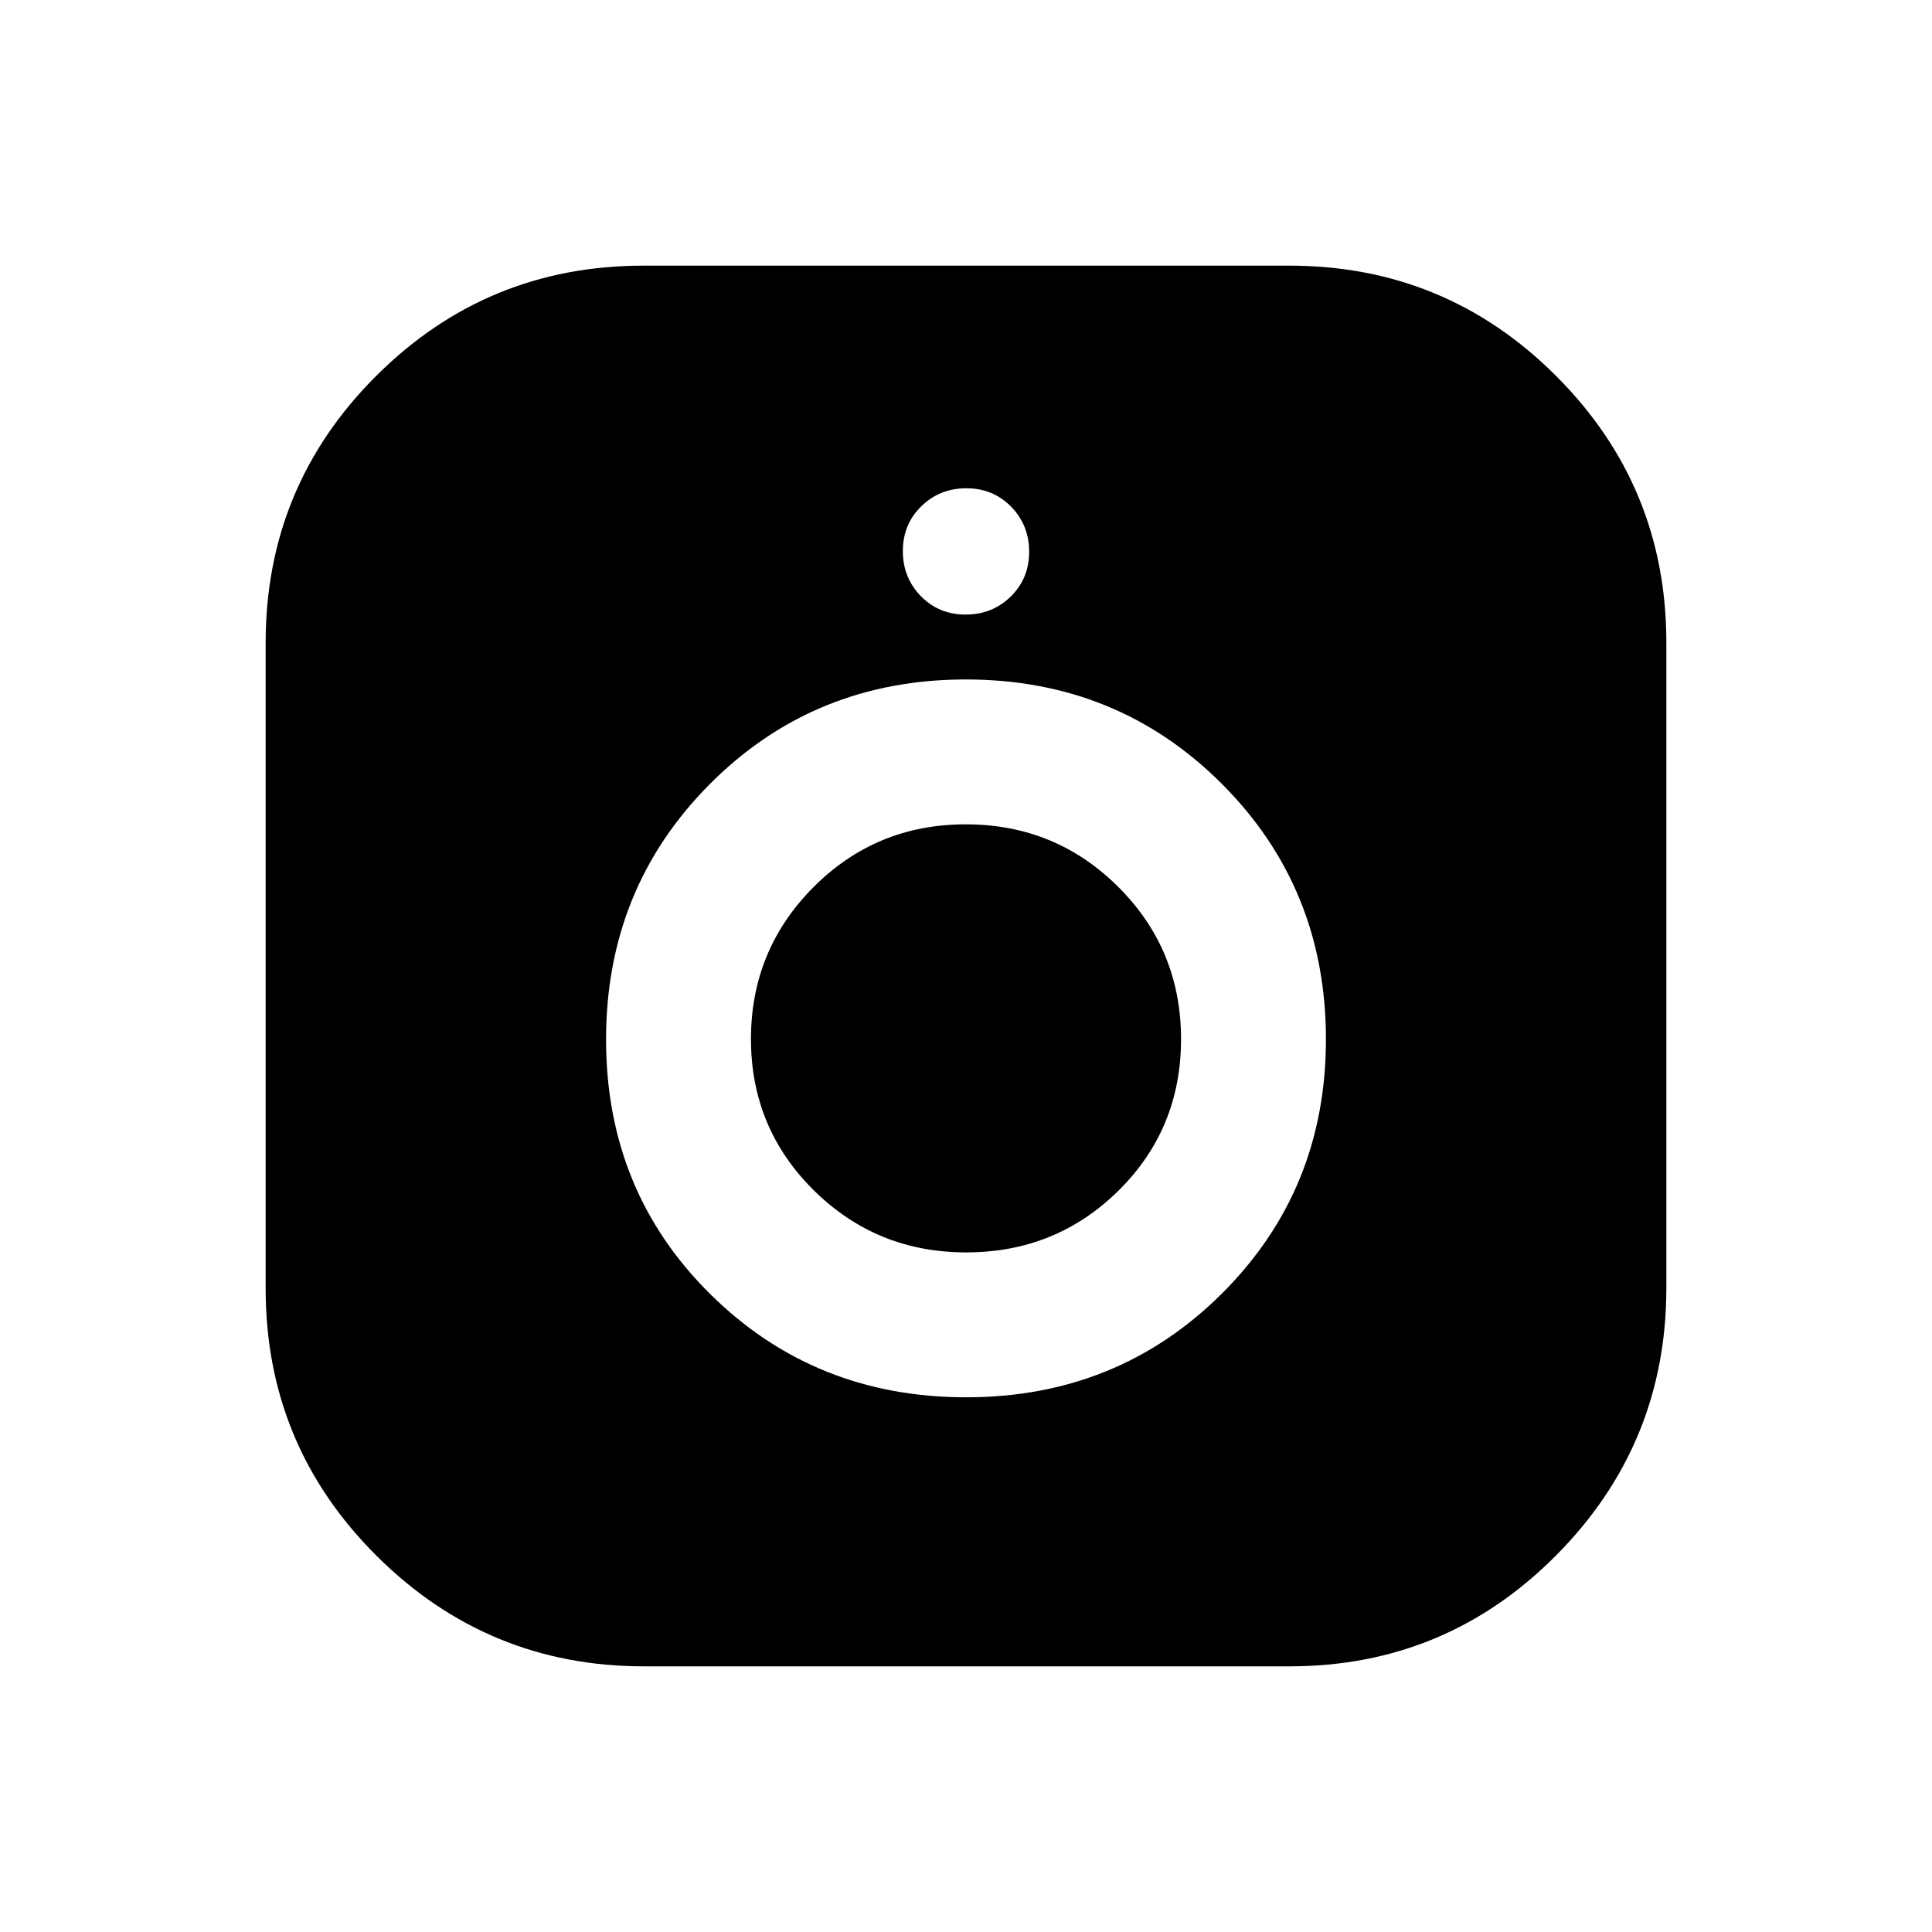 <svg xmlns="http://www.w3.org/2000/svg" height="20" viewBox="0 -960 960 960" width="20"><path d="M319.99-132q-77.72 0-132.85-54.9Q132-241.8 132-319.69v-320.93q0-77.76 54.9-132.57Q241.8-828 319.69-828h320.93q77.76 0 132.57 54.78Q828-718.45 828-640.73v320.74q0 77.72-54.78 132.85Q718.45-132 640.73-132H319.99Zm160.09-133.69q75.3 0 127.03-51.51 51.74-51.5 51.74-126.36 0-75.28-51.82-127.05-51.81-51.77-127.11-51.77t-127.03 51.81q-51.74 51.81-51.74 127.11 0 75.31 51.82 126.54 51.81 51.23 127.11 51.23Zm.03-72q-44.57 0-75.76-30.88-31.2-30.87-31.2-75.15t31.08-75.47q31.08-31.2 75.66-31.2 44.57 0 75.76 31.08 31.2 31.08 31.2 75.66 0 44.57-31.08 75.27-31.08 30.69-75.66 30.69Zm-.29-316.93q13.26 0 22.41-8.97t9.15-22.23q0-13.26-8.97-22.41t-22.23-9.15q-13.26 0-22.41 8.97t-9.15 22.23q0 13.26 8.97 22.41t22.23 9.15Z"/></svg>